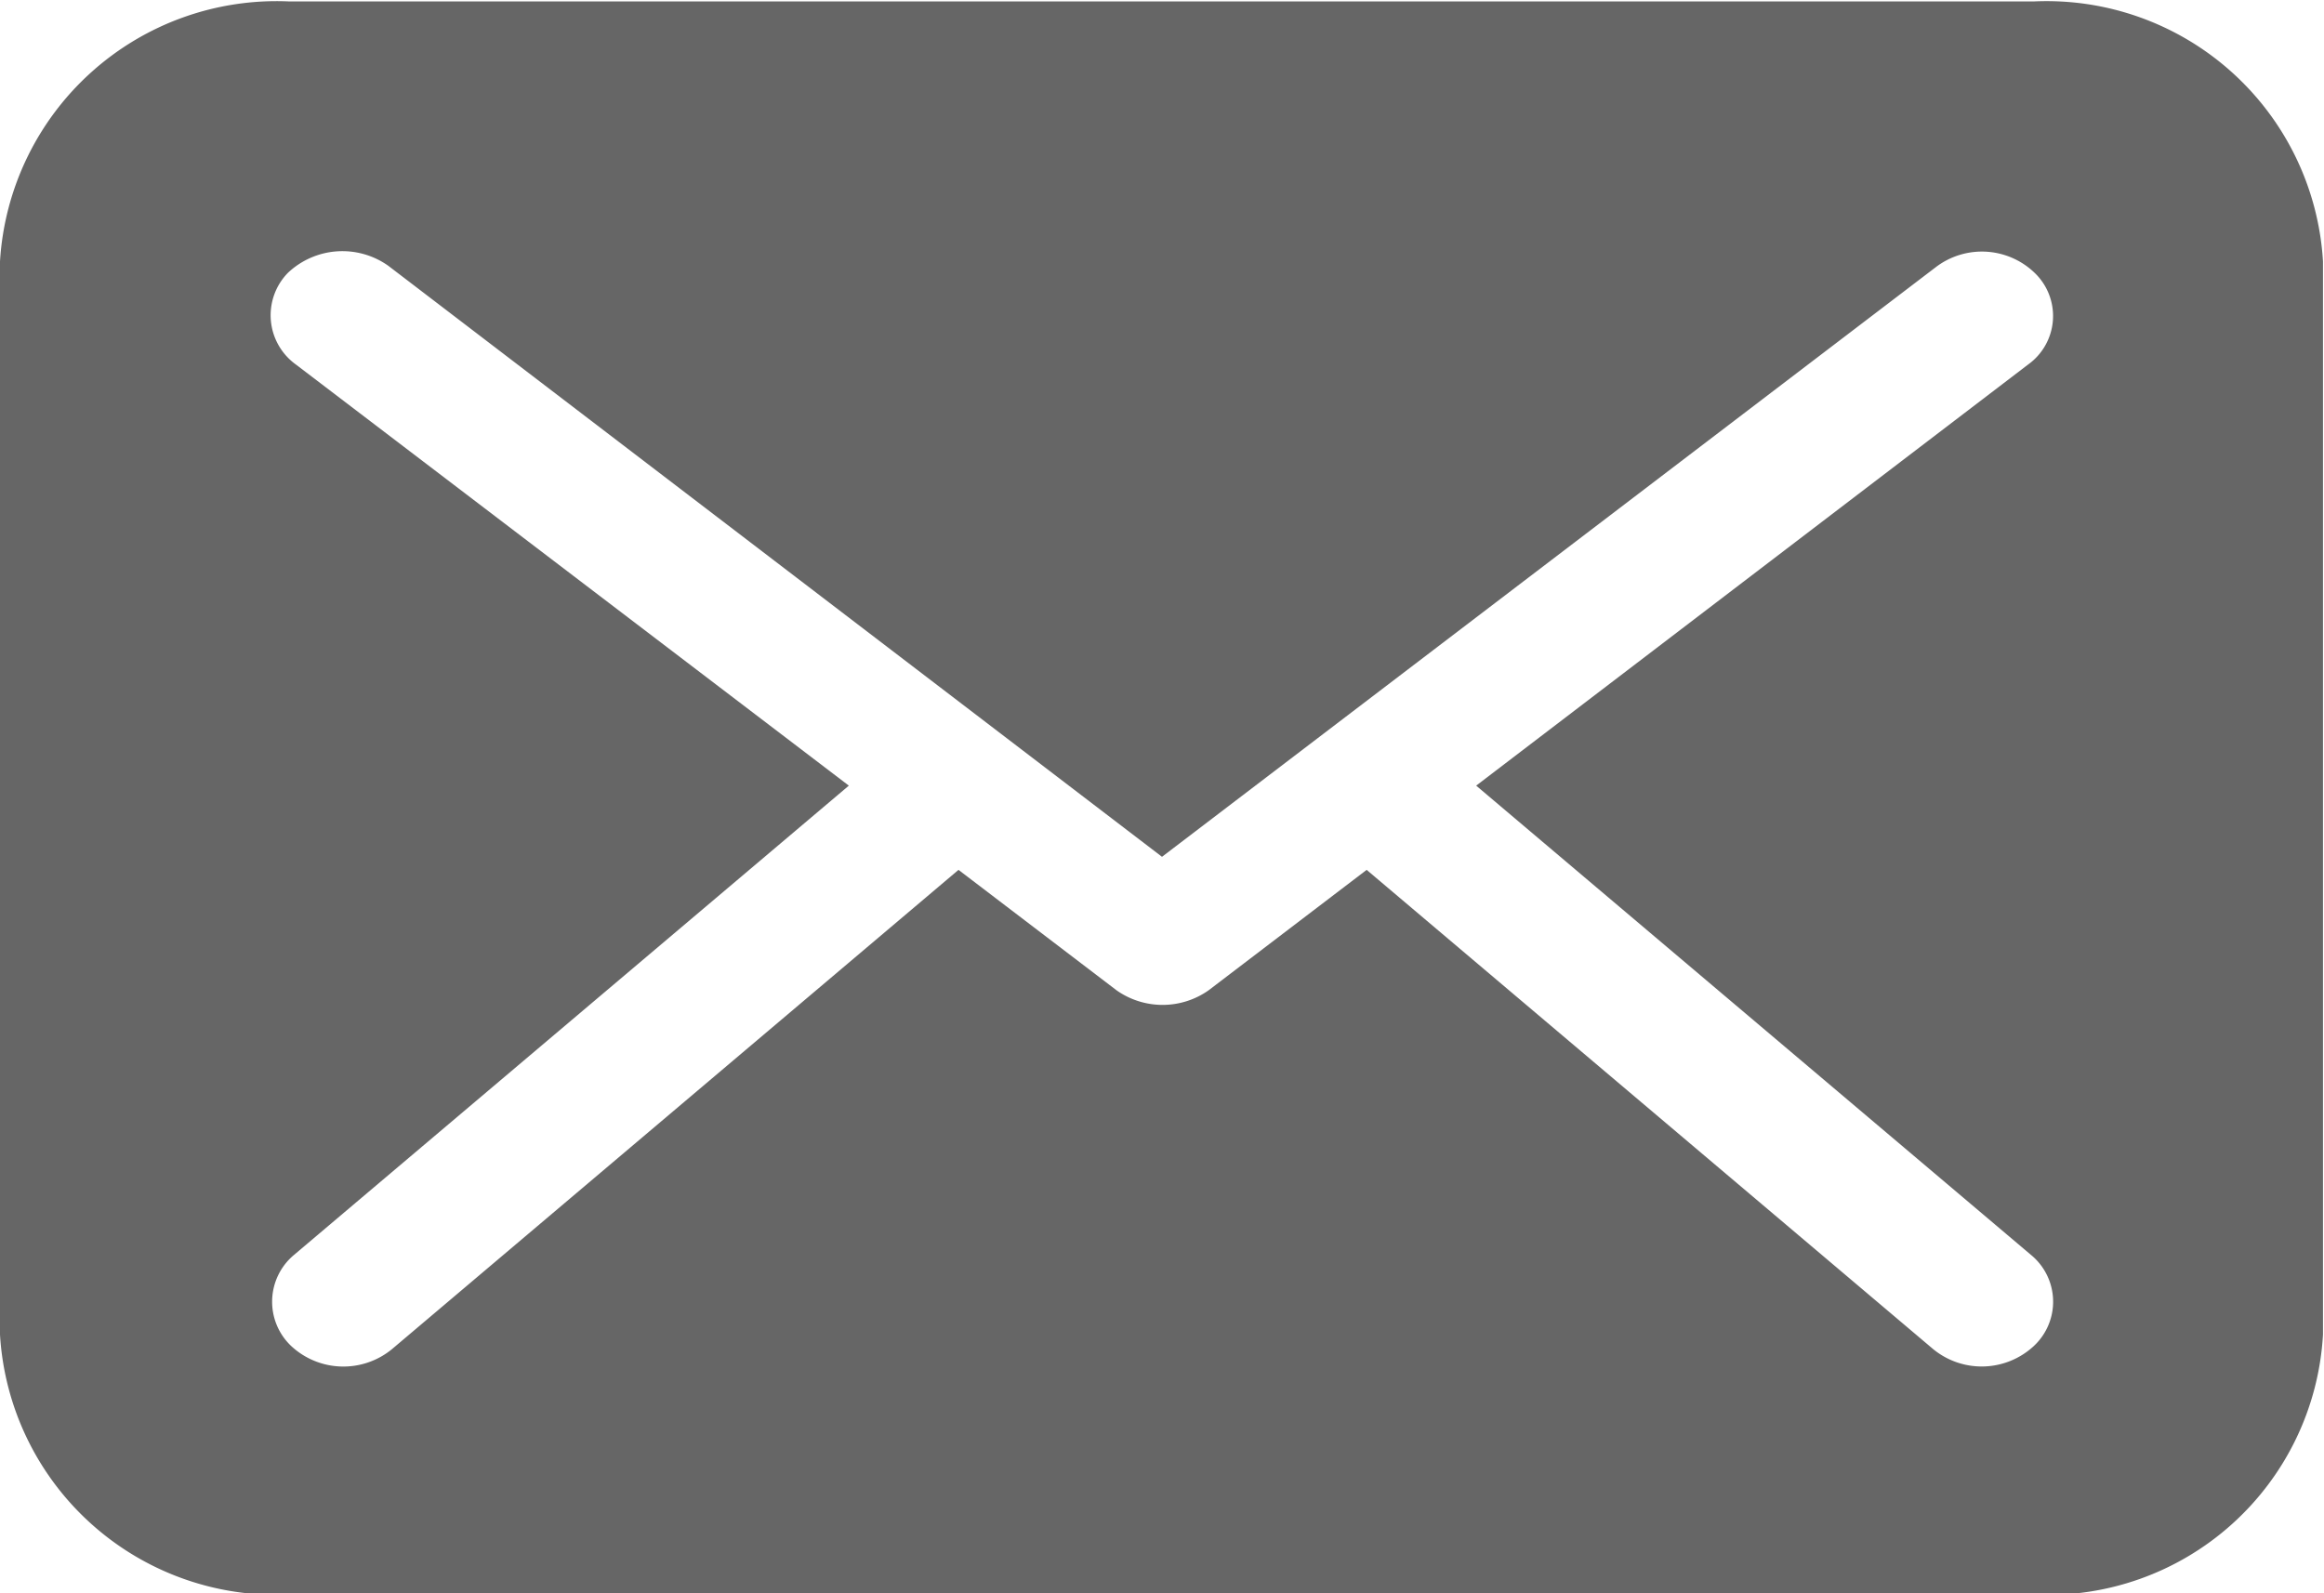 <svg xmlns="http://www.w3.org/2000/svg" width="16" height="10.97"><defs><filter id="a" x="67" y="2988.44" width="16" height="10.97" filterUnits="userSpaceOnUse"><feFlood result="flood" flood-color="#00ceb9"/><feComposite result="composite" operator="in" in2="SourceGraphic"/><feBlend result="blend" in2="SourceGraphic"/></filter></defs><path data-name="иконка письмо" d="M81 2999.42a1.9 1.9 0 0 0 1.993-1.79v-7.39a1.906 1.906 0 0 0-1.993-1.79H68.993a1.908 1.908 0 0 0-1.993 1.79v7.39a1.906 1.906 0 0 0 1.993 1.79H81zm-11.963-8.47a.418.418 0 0 1-.056-.63.546.546 0 0 1 .692-.05l5.327 4.07 5.327-4.06a.523.523 0 0 1 .692.05.411.411 0 0 1-.056.62l-3.8 2.9 3.818 3.23a.417.417 0 0 1 .02.63.527.527 0 0 1-.692.02l-3.9-3.3-1.089.83a.55.55 0 0 1-.632 0l-1.089-.83-3.9 3.3a.527.527 0 0 1-.693-.02.42.42 0 0 1 .02-.63l3.818-3.23z" transform="translate(-67 -2988.44)" fill="#666" fill-rule="evenodd" filter="url(#a)"/></svg>